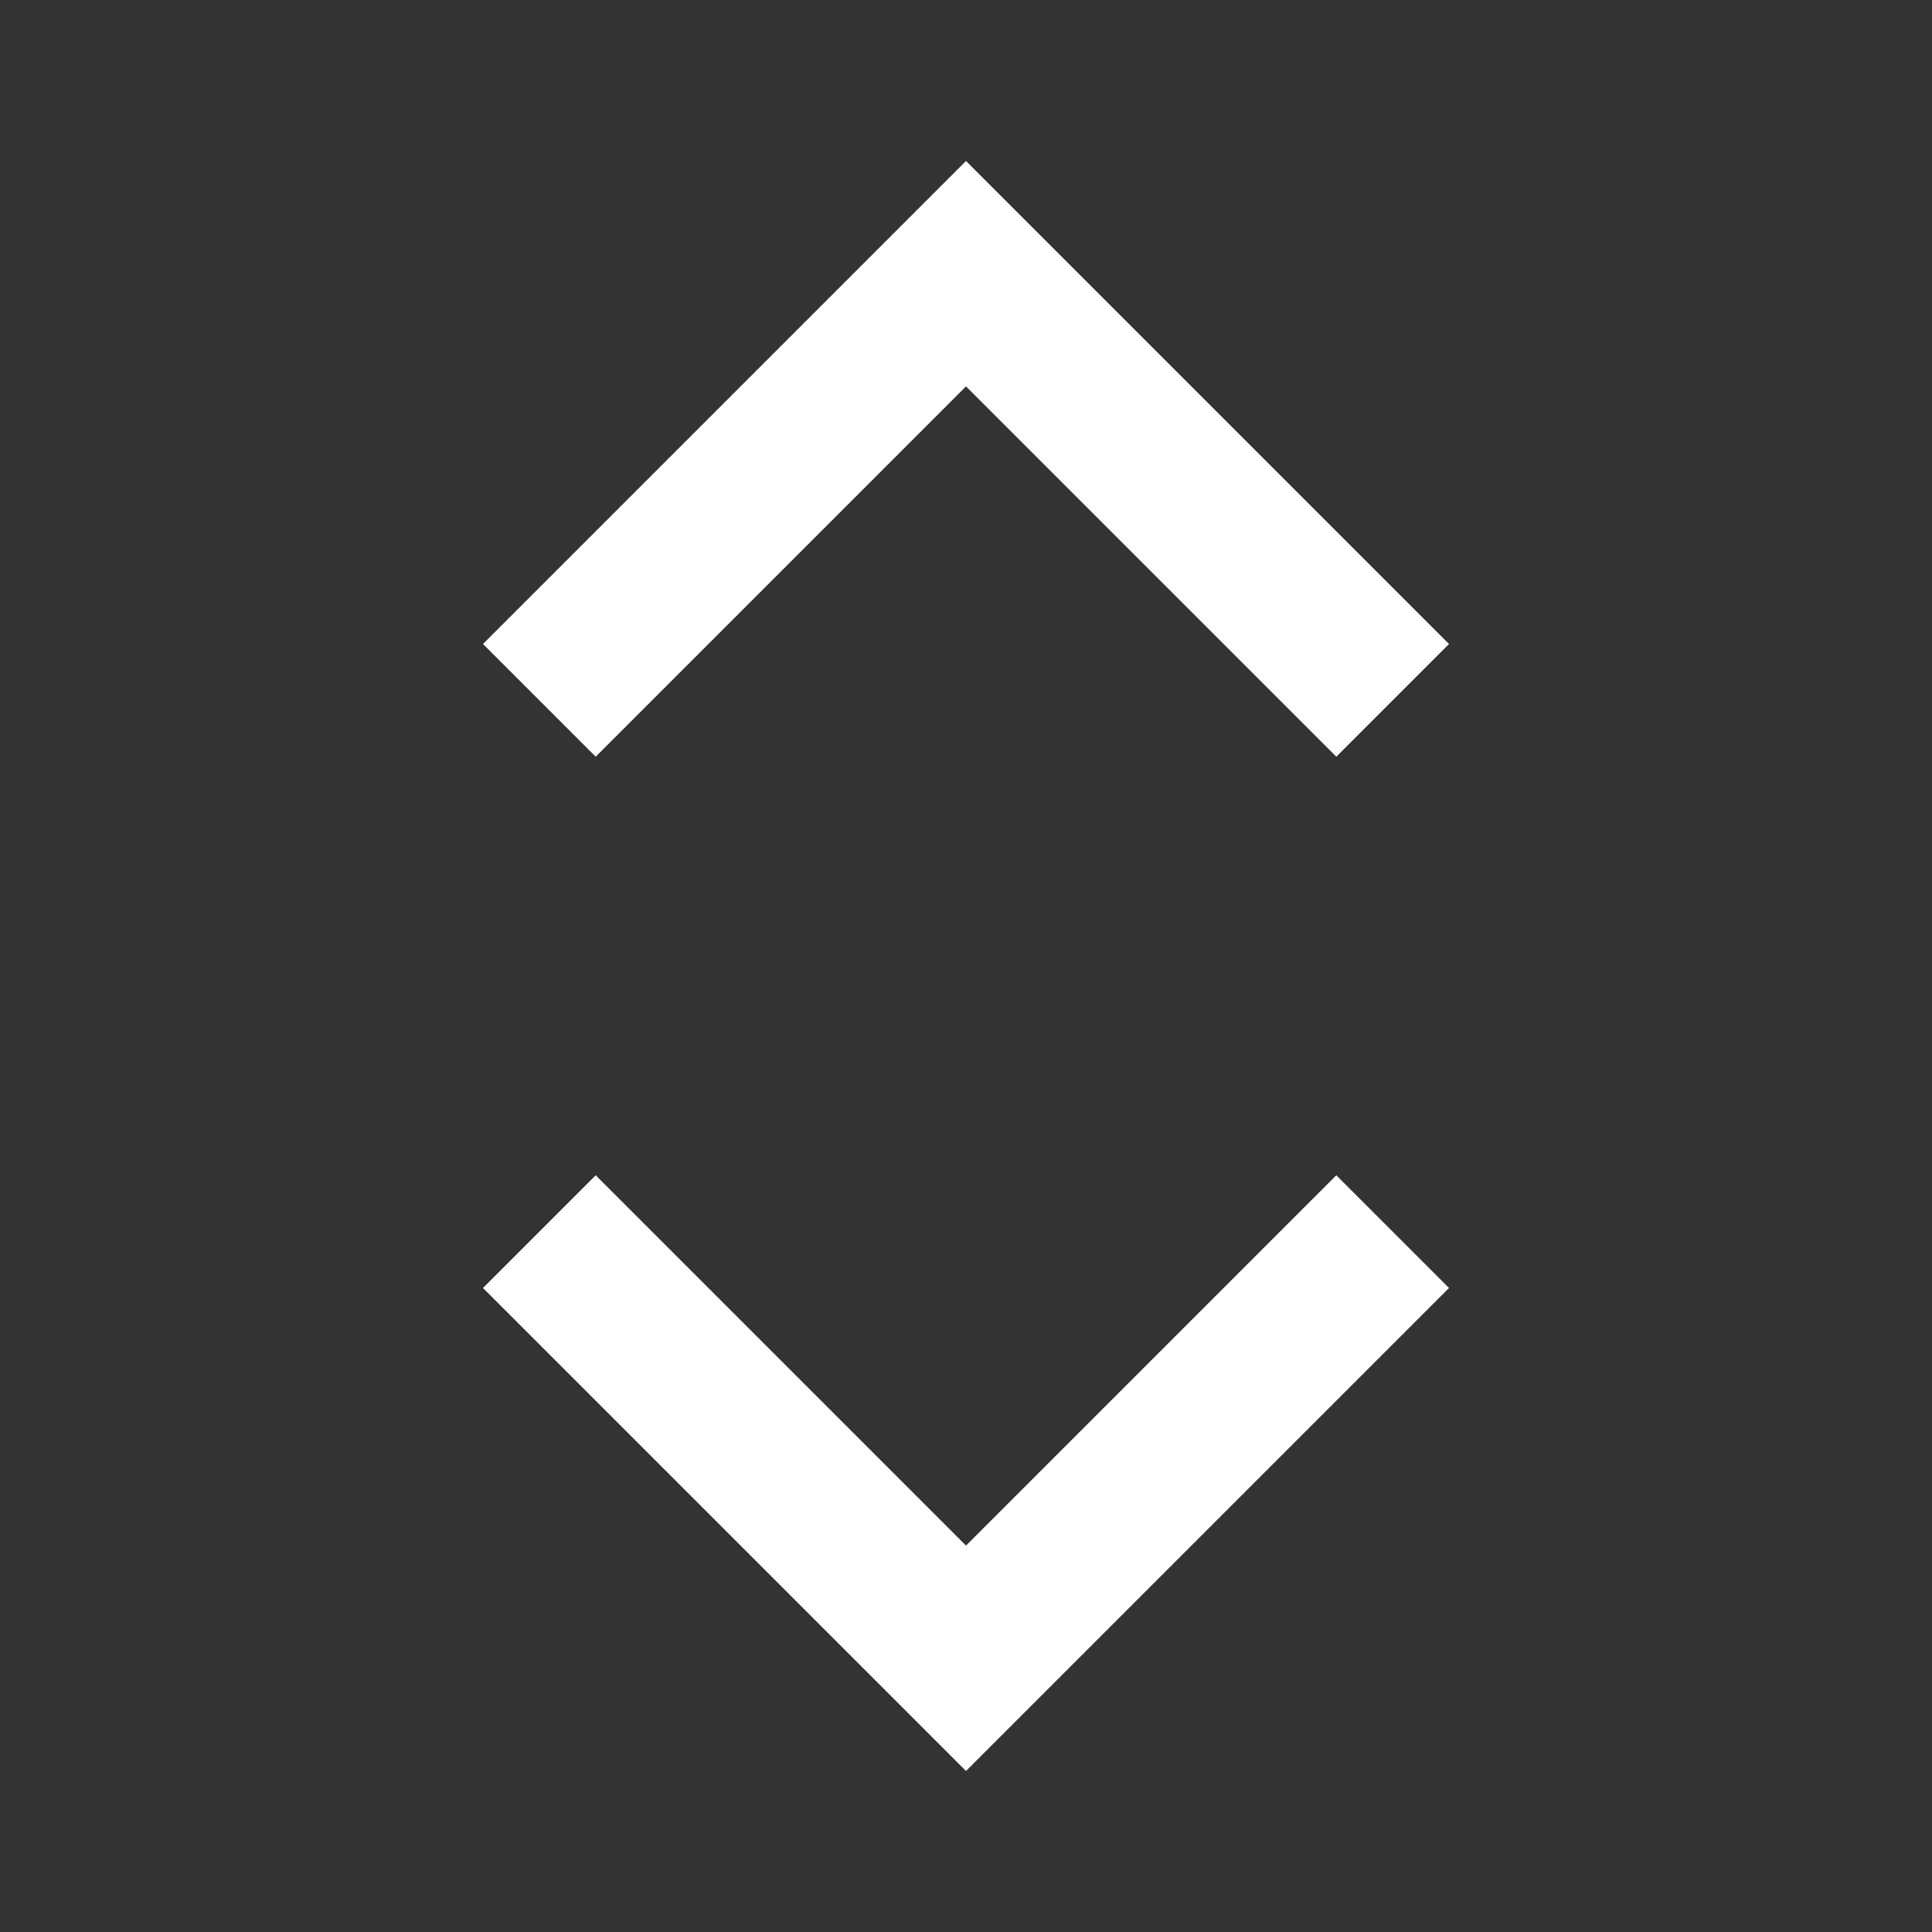 <svg width="30" height="30" viewBox="0 0 96 96" fill="none" xmlns="http://www.w3.org/2000/svg">
<rect x="0" y="0" width="96" height="96" fill="#333333" stroke="none"/>
<g clip-path="url(#clip0_287_129)">
<path d="M66.4 58.4L48 76.8L29.6 58.4L24 64L48 88L72 64L66.4 58.4ZM66.4 37.6L48 19.2L29.6 37.6L24 32L48 8L72 32L66.4 37.6Z" fill="white"/>
</g>
<defs>
<clipPath id="clip0_287_129">
<rect width="96" height="96" fill="white" transform="matrix(0 -1 1 0 0 96)"/>
</clipPath>
</defs>
</svg>
